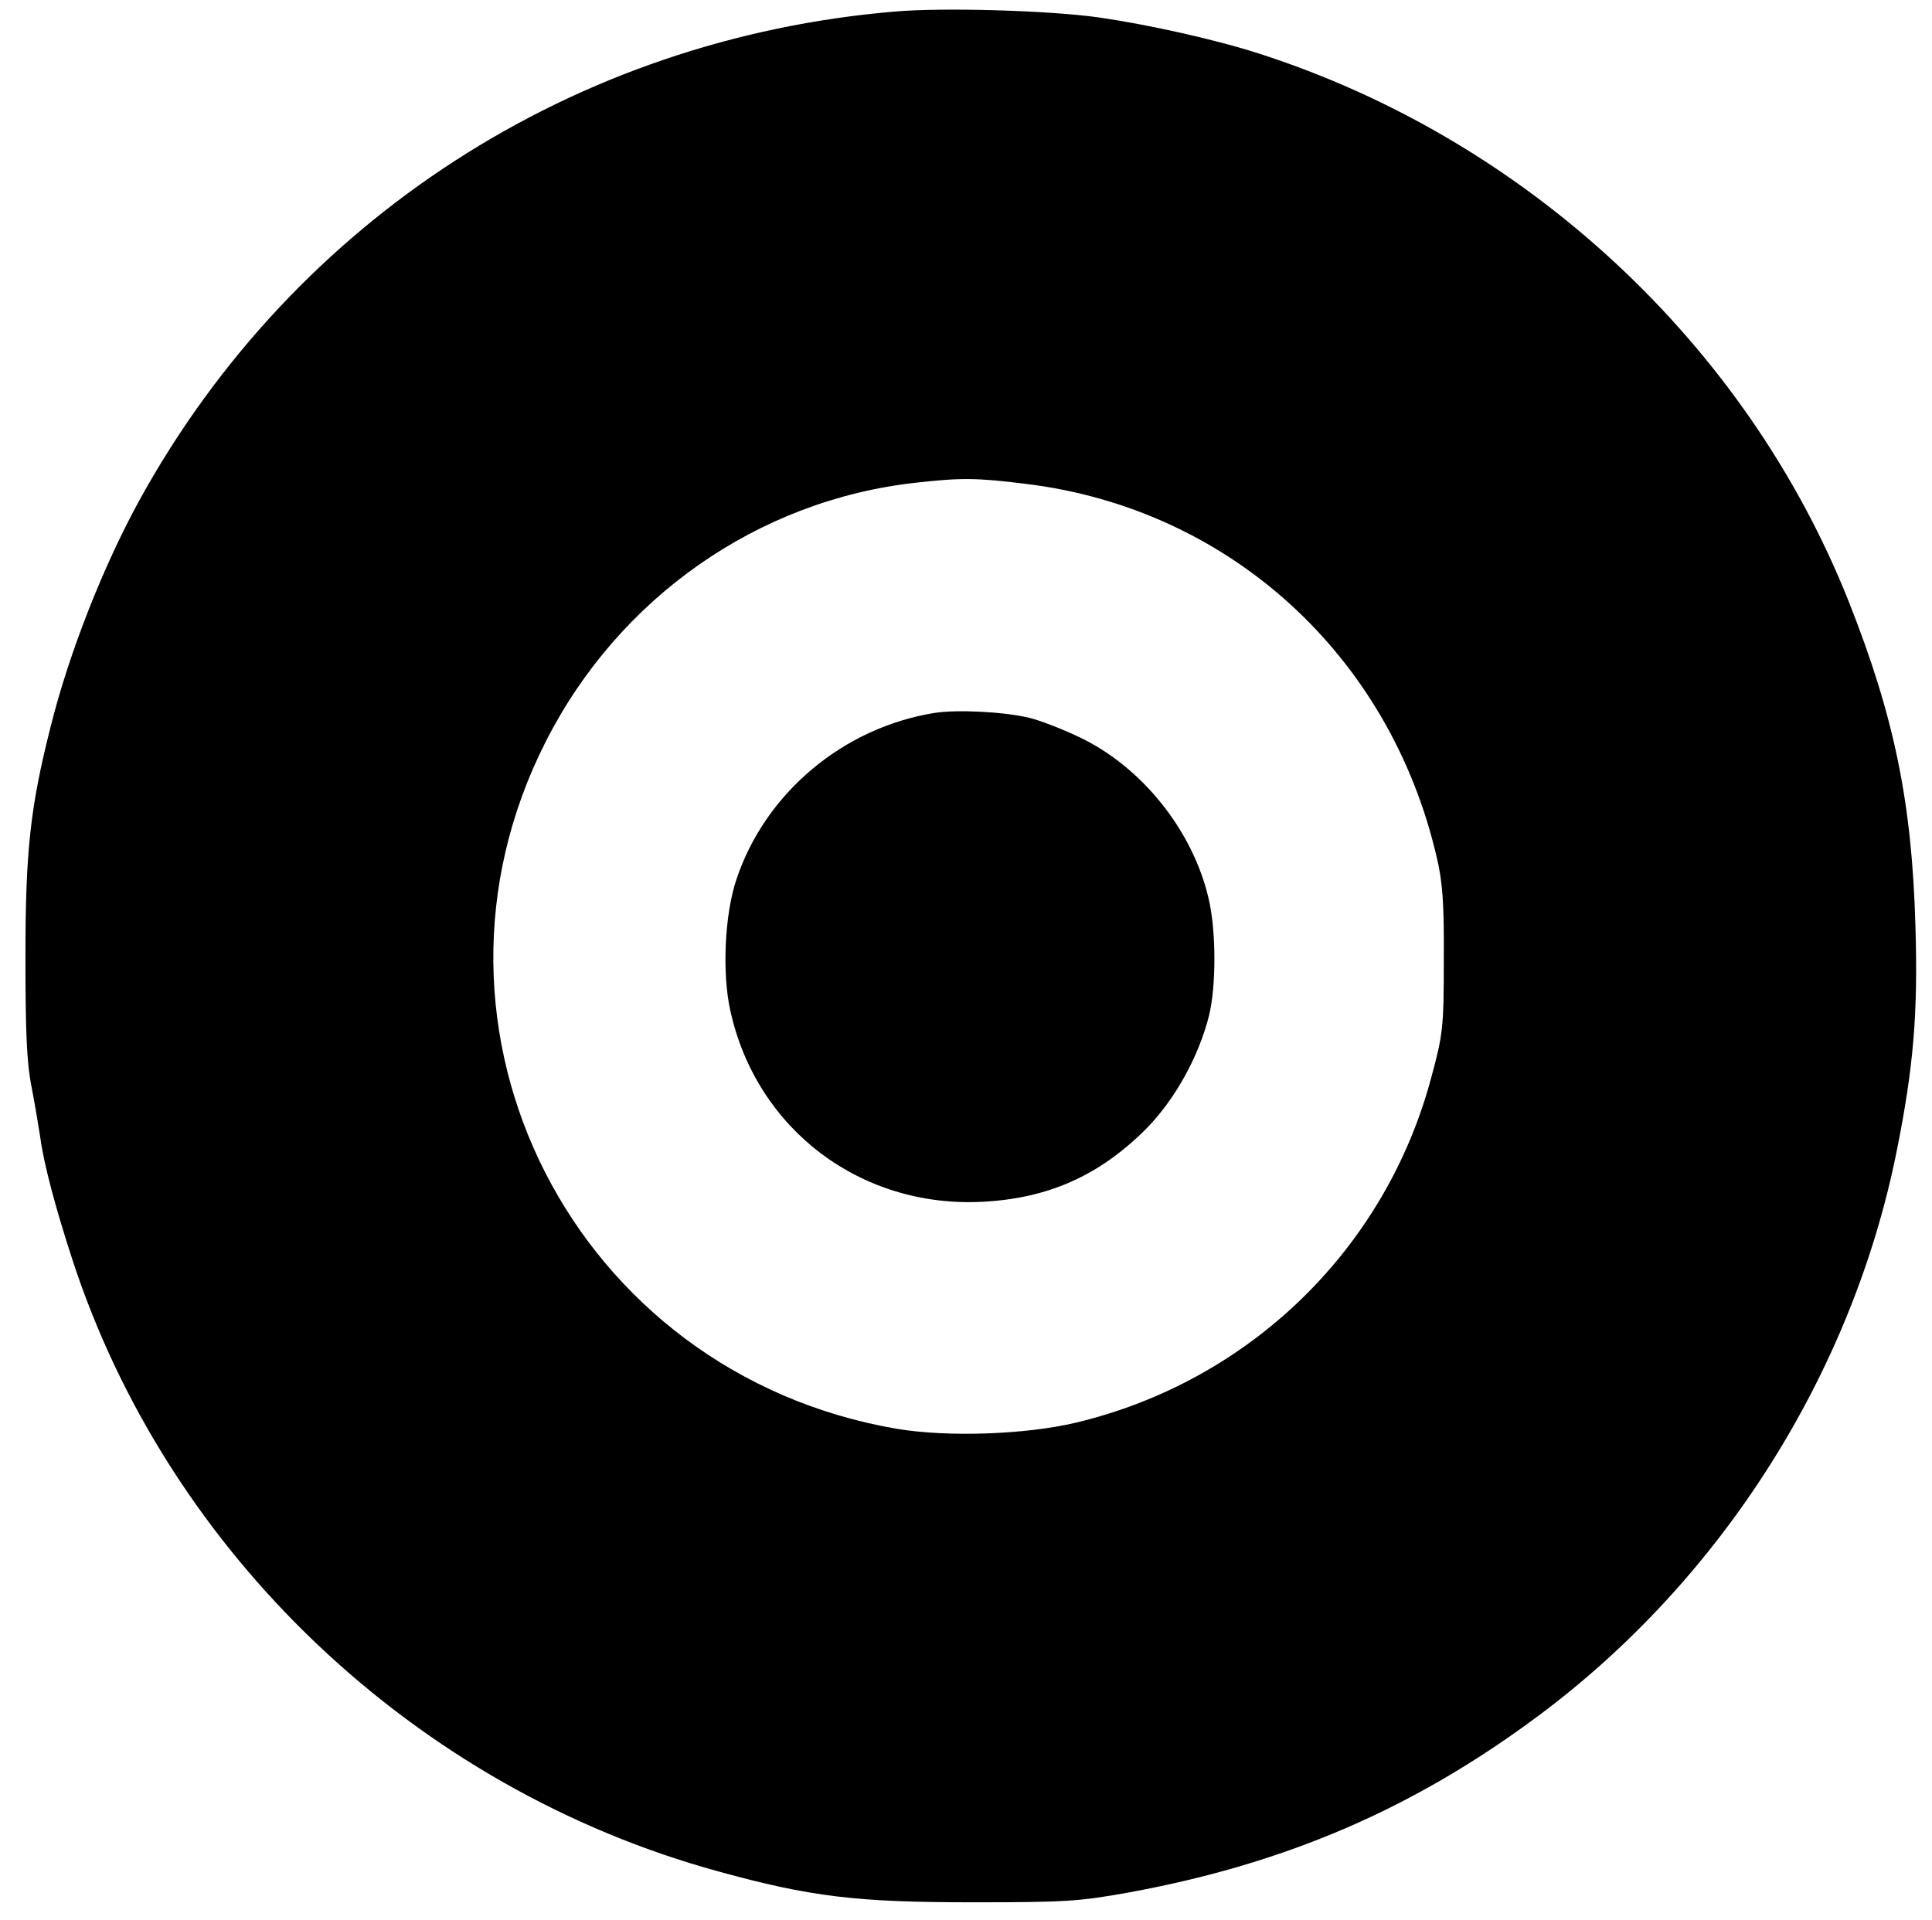 <svg version="1.0" xmlns="http://www.w3.org/2000/svg"
 width="501pt" height="498pt" viewBox="0 0 501 498"
 preserveAspectRatio="xMidYMid meet">

<g transform="translate(0,498) scale(0.1,-0.1)"
fill="#000000" stroke="none">
<path d="M2320 4950 c-829 -70 -1555 -538 -1956 -1263 -95 -172 -185 -400
-233 -593 -53 -209 -65 -325 -65 -594 0 -195 3 -275 16 -340 9 -47 19 -107 23
-134 9 -66 39 -179 82 -311 249 -766 891 -1374 1676 -1589 239 -66 360 -80
657 -80 244 0 277 2 410 26 407 75 738 218 1061 459 475 354 813 889 928 1466
43 215 55 355 48 582 -9 320 -55 543 -173 841 -265 667 -836 1198 -1529 1421
-115 37 -286 75 -417 94 -130 18 -403 26 -528 15z m340 -1225 c527 -64 945
-444 1066 -970 15 -63 19 -119 18 -265 0 -174 -2 -192 -32 -303 -118 -445
-470 -789 -922 -897 -131 -31 -332 -38 -464 -16 -837 143 -1292 1035 -910
1784 189 372 550 625 959 670 116 13 157 13 285 -3z"/>
<path d="M2424 3131 c-237 -38 -439 -207 -514 -431 -31 -91 -38 -244 -16 -342
68 -308 339 -512 655 -495 170 9 302 68 423 189 74 75 136 186 163 293 19 76
19 222 -1 305 -41 176 -173 341 -335 418 -46 22 -104 44 -129 50 -66 16 -187
22 -246 13z"/>
</g>
</svg>
